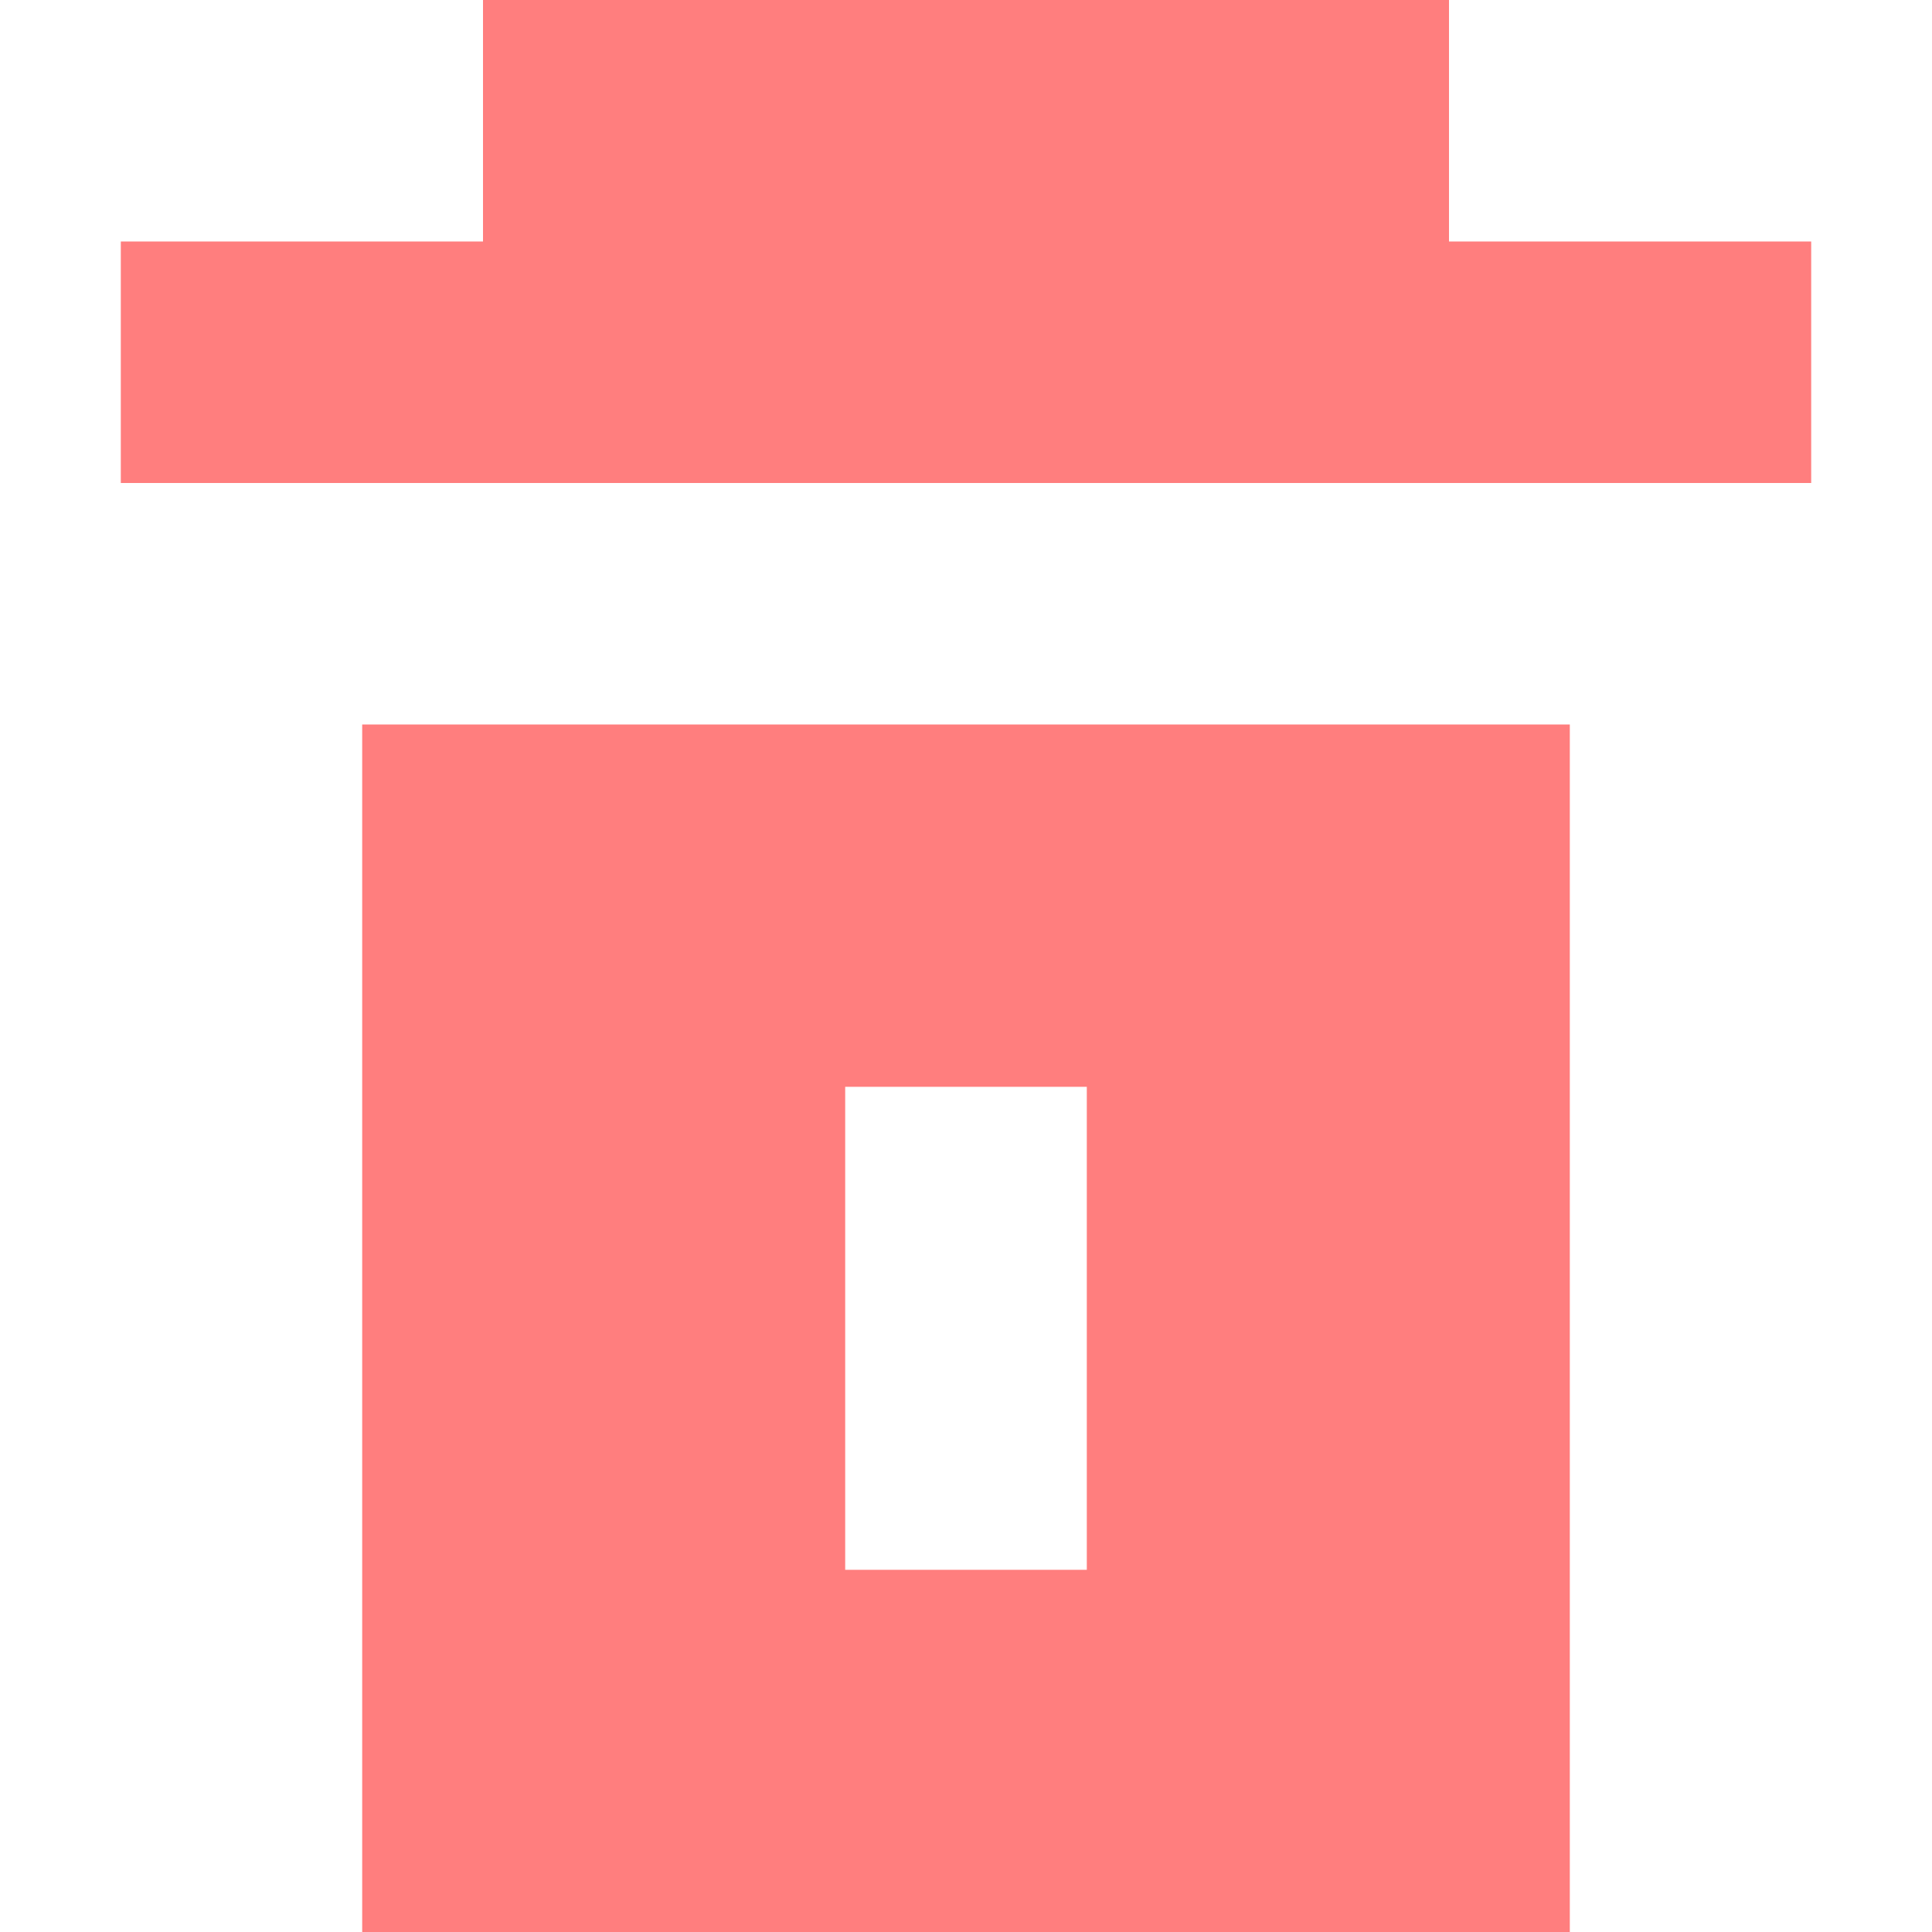 <svg width="15" height="15" viewBox="0 0 15 15" fill="none" xmlns="http://www.w3.org/2000/svg">
<path d="M0.938 1.875H3.75V0H11.25V1.875H14.062V3.75H0.938V1.875Z" fill="#FF7E7E"/>
<path fill-rule="evenodd" clip-rule="evenodd" d="M12.188 5.625H2.812V15H12.188V5.625ZM8.438 8.438H6.562V12.188H8.438V8.438Z" fill="#FF7E7E"/>
</svg>
